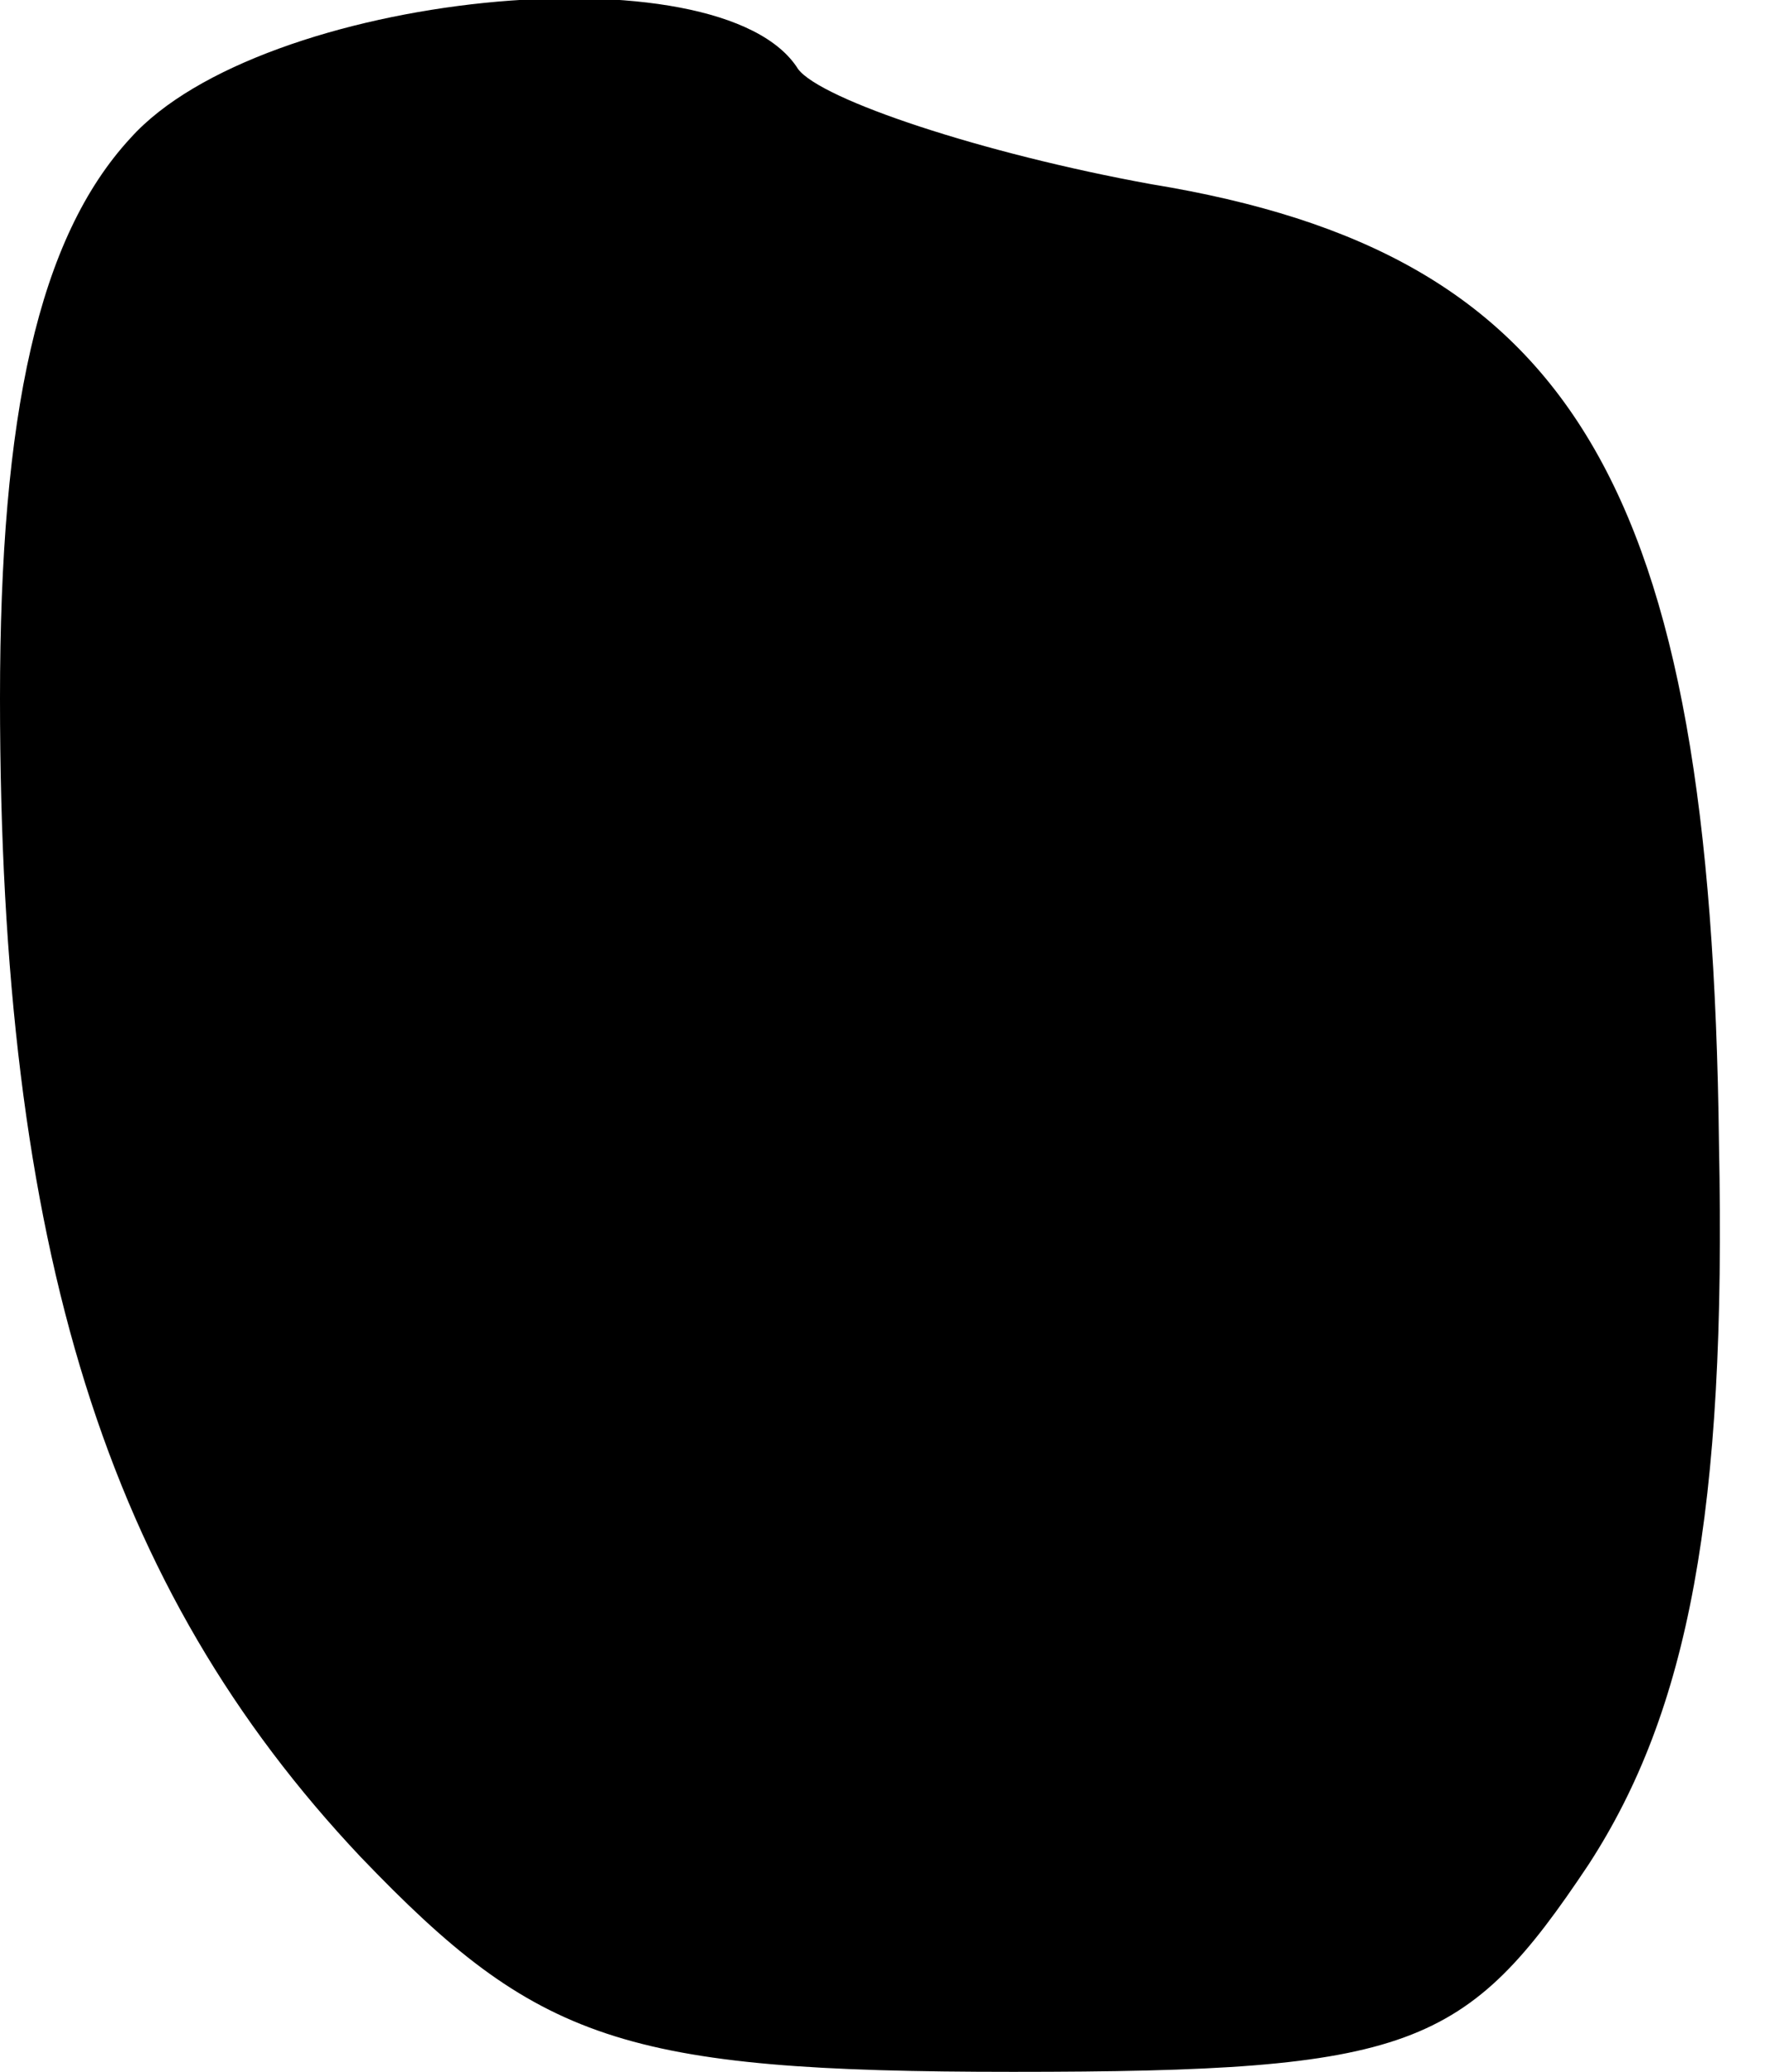 <?xml version="1.0" standalone="no"?>
<!DOCTYPE svg PUBLIC "-//W3C//DTD SVG 20010904//EN"
 "http://www.w3.org/TR/2001/REC-SVG-20010904/DTD/svg10.dtd">
<svg version="1.0" xmlns="http://www.w3.org/2000/svg"
 width="23pt" height="27pt" viewBox="0 0 23 27"
 preserveAspectRatio="xMidYMid meet">
<g transform="translate(0,27) scale(0.1,-0.1)"
fill="#000000" stroke="none">
<path fill="#000000" stroke="none" d="M17 252 c-12 -13 -17 -36 -17 -73 0
-72 14 -116 47 -151 23 -24 34 -28 85 -28 52 0 59 3 75 27 13 20 18 46 17 94
-1 86 -19 116 -74 125 -22 4 -43 11 -46 15 -10 16 -70 10 -87 -9z"/>
</g>
</svg>
